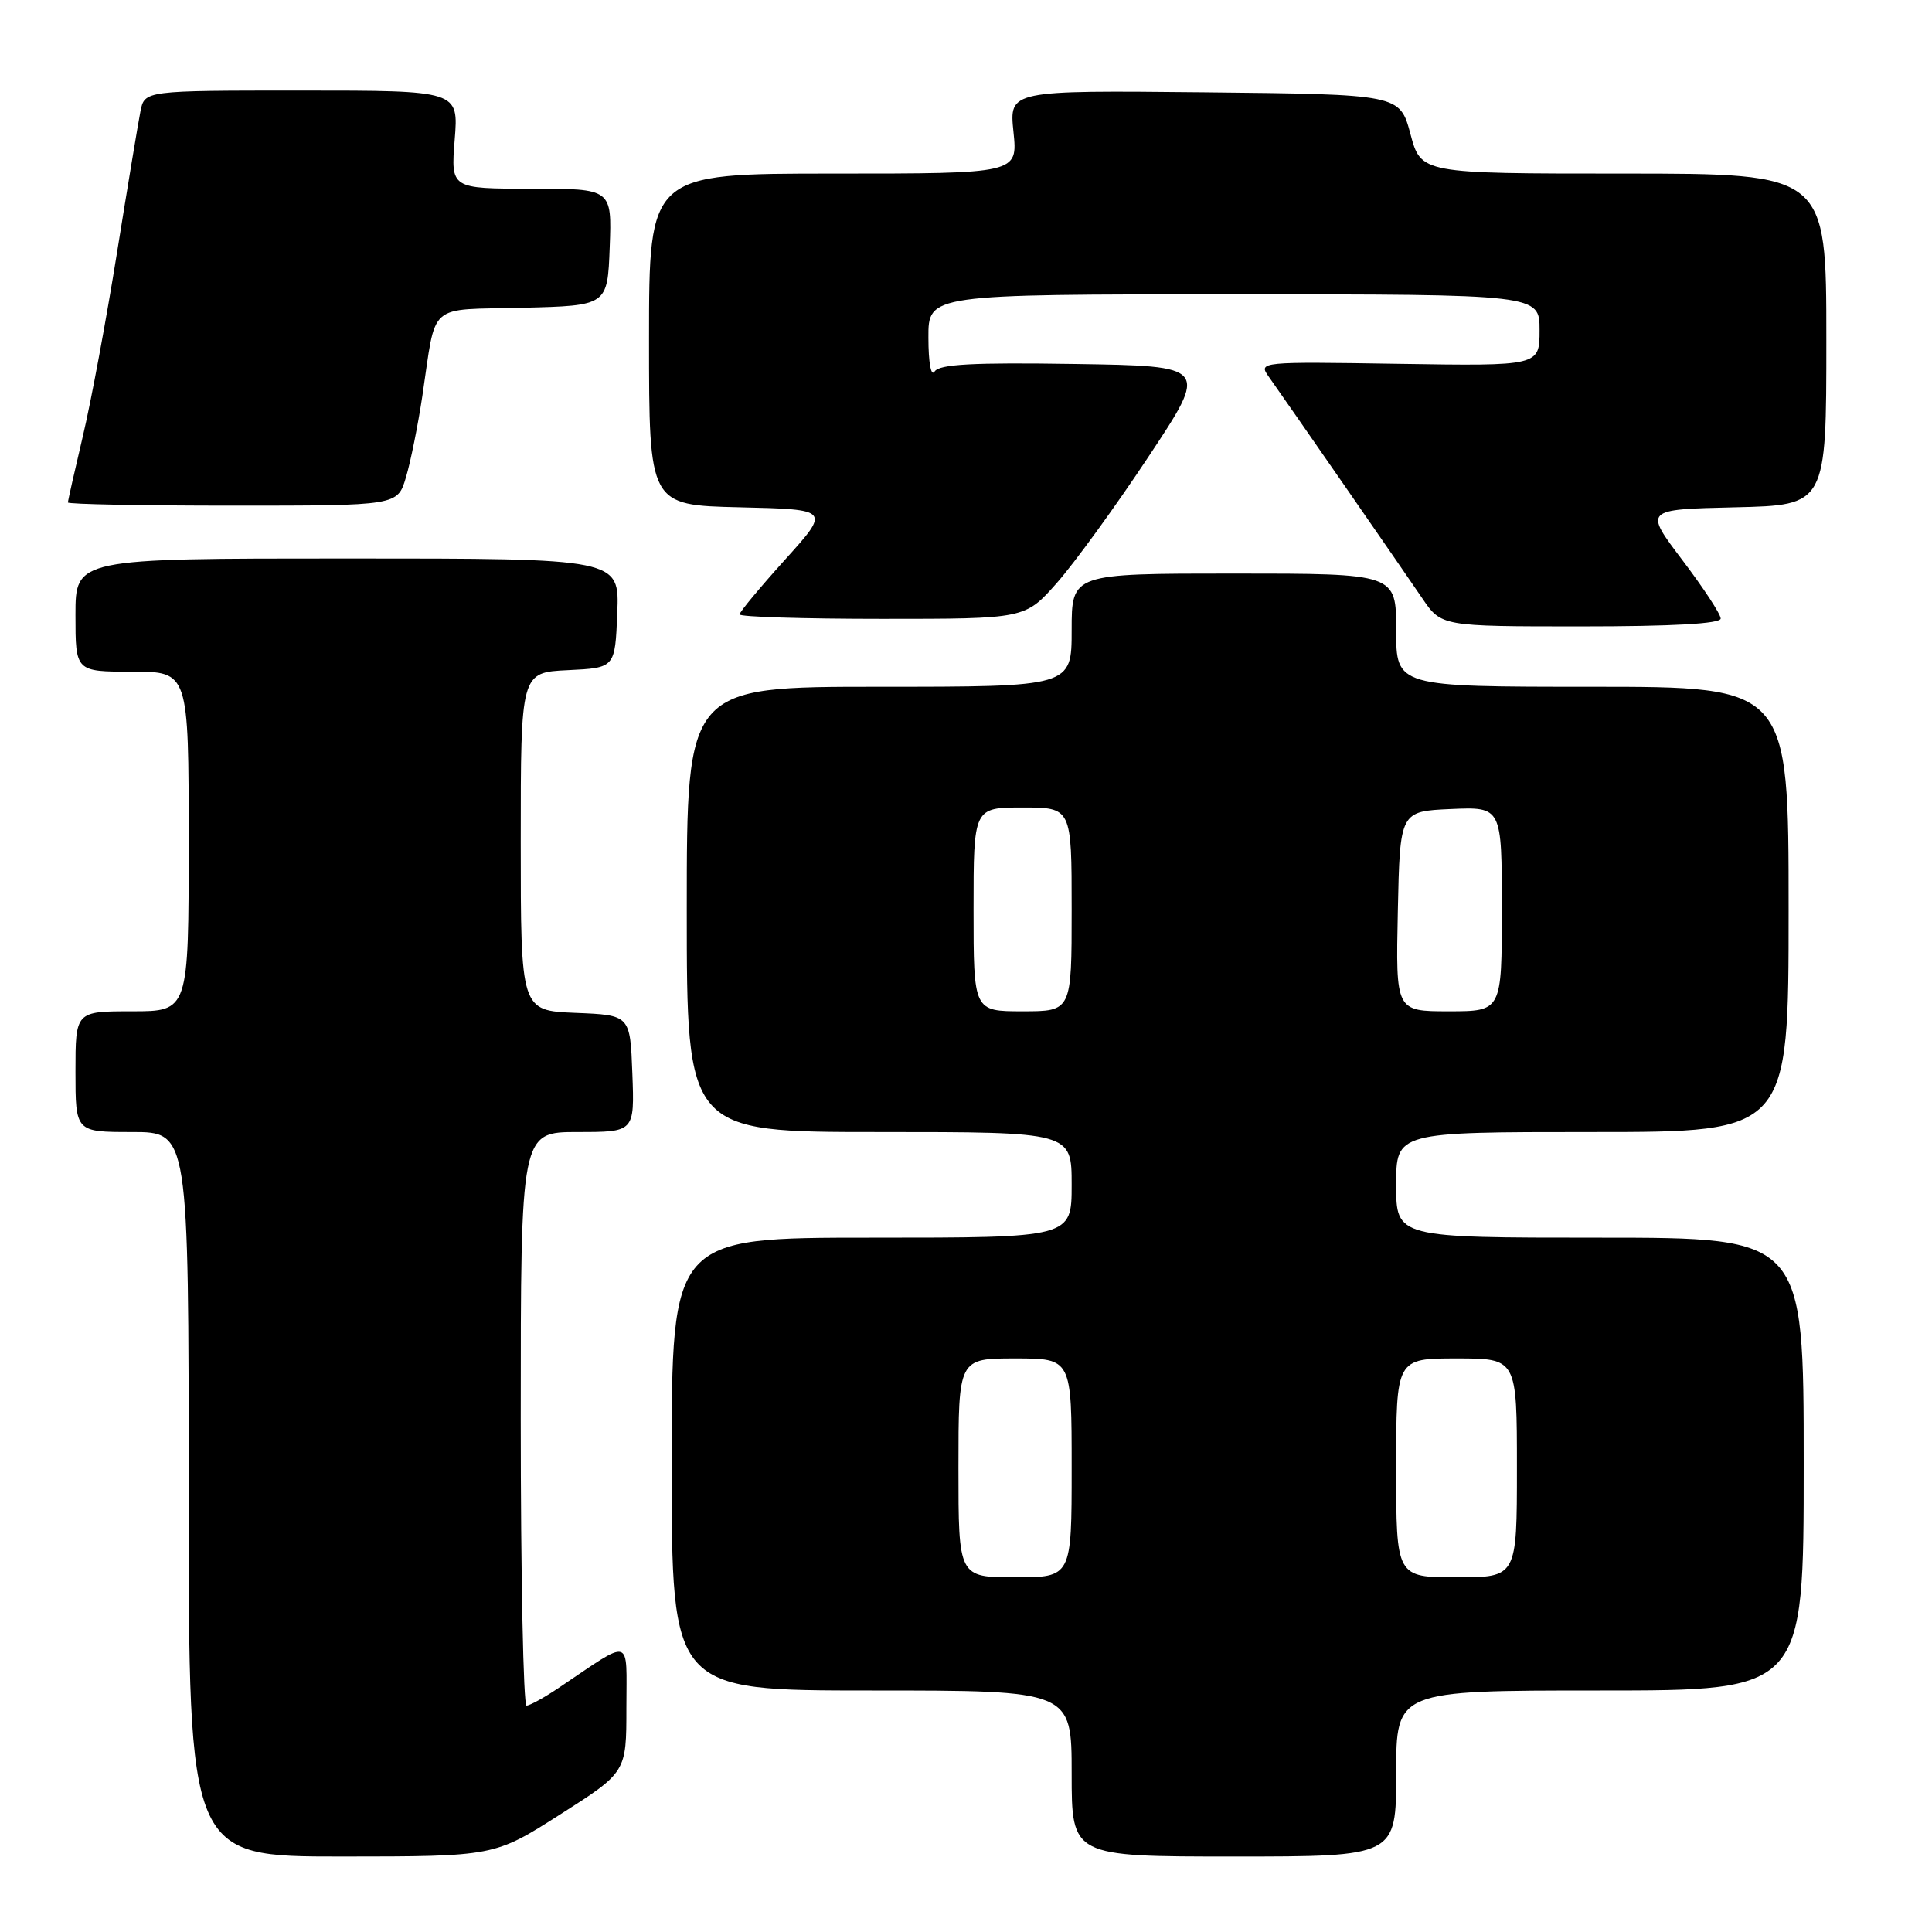 <?xml version="1.0" encoding="UTF-8" standalone="no"?>
<!DOCTYPE svg PUBLIC "-//W3C//DTD SVG 1.1//EN" "http://www.w3.org/Graphics/SVG/1.1/DTD/svg11.dtd" >
<svg xmlns="http://www.w3.org/2000/svg" xmlns:xlink="http://www.w3.org/1999/xlink" version="1.1" viewBox="0 0 256 256">
 <g >
 <path fill="currentColor"
d=" M 74.25 240.41 C 83.00 234.83 83.00 234.83 83.00 226.30 C 83.00 216.74 83.92 217.01 74.02 223.66 C 72.10 224.95 70.19 226.00 69.77 226.00 C 69.35 226.00 69.00 208.90 69.00 188.00 C 69.00 150.00 69.00 150.00 76.54 150.00 C 84.08 150.00 84.08 150.00 83.79 142.25 C 83.50 134.50 83.50 134.50 76.25 134.21 C 69.00 133.91 69.00 133.91 69.00 111.50 C 69.00 89.10 69.00 89.10 75.25 88.80 C 81.50 88.50 81.50 88.50 81.79 81.25 C 82.09 74.00 82.09 74.00 46.04 74.00 C 10.00 74.00 10.00 74.00 10.00 81.50 C 10.00 89.00 10.00 89.00 17.50 89.00 C 25.00 89.00 25.00 89.00 25.00 111.50 C 25.00 134.00 25.00 134.00 17.50 134.00 C 10.00 134.00 10.00 134.00 10.00 142.00 C 10.00 150.00 10.00 150.00 17.50 150.00 C 25.00 150.00 25.00 150.00 25.00 198.00 C 25.00 246.00 25.00 246.00 45.25 246.00 C 65.50 245.99 65.50 245.99 74.25 240.41 Z  M 185.00 235.00 C 185.00 224.00 185.00 224.00 212.00 224.00 C 239.00 224.00 239.00 224.00 239.00 194.00 C 239.00 164.00 239.00 164.00 212.00 164.00 C 185.00 164.00 185.00 164.00 185.00 157.00 C 185.00 150.00 185.00 150.00 211.00 150.00 C 237.00 150.00 237.00 150.00 237.00 120.50 C 237.00 91.00 237.00 91.00 211.00 91.00 C 185.00 91.00 185.00 91.00 185.00 83.50 C 185.00 76.00 185.00 76.00 163.50 76.00 C 142.00 76.00 142.00 76.00 142.00 83.50 C 142.00 91.00 142.00 91.00 116.50 91.00 C 91.00 91.00 91.00 91.00 91.00 120.50 C 91.00 150.00 91.00 150.00 116.50 150.00 C 142.00 150.00 142.00 150.00 142.00 157.00 C 142.00 164.00 142.00 164.00 115.50 164.00 C 89.00 164.00 89.00 164.00 89.00 194.00 C 89.00 224.00 89.00 224.00 115.50 224.00 C 142.00 224.00 142.00 224.00 142.00 235.00 C 142.00 246.00 142.00 246.00 163.50 246.00 C 185.00 246.00 185.00 246.00 185.00 235.00 Z  M 228.00 81.96 C 228.00 81.38 225.71 77.89 222.92 74.21 C 217.84 67.50 217.84 67.50 229.92 67.22 C 242.00 66.94 242.00 66.94 242.00 44.97 C 242.00 23.00 242.00 23.00 215.14 23.00 C 188.29 23.00 188.29 23.00 186.89 17.75 C 185.48 12.50 185.48 12.50 159.60 12.23 C 133.72 11.97 133.72 11.97 134.29 17.48 C 134.86 23.00 134.86 23.00 110.43 23.00 C 86.00 23.00 86.00 23.00 86.00 44.97 C 86.00 66.94 86.00 66.94 98.02 67.22 C 110.03 67.50 110.03 67.50 104.02 74.16 C 100.71 77.83 98.00 81.09 98.00 81.41 C 98.00 81.74 106.51 82.00 116.92 82.00 C 135.83 82.00 135.83 82.00 140.03 77.25 C 142.34 74.64 147.82 67.10 152.19 60.50 C 160.15 48.50 160.15 48.50 142.40 48.23 C 128.87 48.02 124.46 48.26 123.84 49.23 C 123.37 49.96 123.02 48.06 123.02 44.75 C 123.00 39.00 123.00 39.00 163.50 39.00 C 204.00 39.00 204.00 39.00 204.00 43.75 C 204.00 48.50 204.00 48.50 185.35 48.21 C 166.94 47.92 166.72 47.94 168.10 49.89 C 170.77 53.66 185.91 75.52 188.44 79.25 C 190.98 83.00 190.98 83.00 209.49 83.00 C 221.69 83.00 228.00 82.64 228.00 81.96 Z  M 53.79 63.25 C 54.41 61.19 55.38 56.35 55.96 52.50 C 57.86 39.86 56.46 41.10 69.26 40.78 C 80.50 40.50 80.50 40.50 80.79 32.75 C 81.08 25.00 81.08 25.00 70.41 25.00 C 59.73 25.00 59.73 25.00 60.25 18.50 C 60.77 12.00 60.77 12.00 39.96 12.00 C 19.16 12.00 19.16 12.00 18.61 14.75 C 18.31 16.26 16.91 24.70 15.50 33.50 C 14.09 42.30 12.06 53.25 10.97 57.83 C 9.89 62.41 9.00 66.35 9.00 66.58 C 9.00 66.81 18.83 67.00 30.84 67.00 C 52.68 67.00 52.68 67.00 53.79 63.25 Z  M 127.00 194.50 C 127.00 180.00 127.00 180.00 134.50 180.00 C 142.00 180.00 142.00 180.00 142.00 194.50 C 142.00 209.00 142.00 209.00 134.50 209.00 C 127.00 209.00 127.00 209.00 127.00 194.50 Z  M 185.00 194.50 C 185.00 180.00 185.00 180.00 193.00 180.00 C 201.00 180.00 201.00 180.00 201.00 194.50 C 201.00 209.00 201.00 209.00 193.00 209.00 C 185.00 209.00 185.00 209.00 185.00 194.50 Z  M 129.00 120.50 C 129.00 107.00 129.00 107.00 135.50 107.00 C 142.00 107.00 142.00 107.00 142.00 120.50 C 142.00 134.00 142.00 134.00 135.50 134.00 C 129.00 134.00 129.00 134.00 129.00 120.50 Z  M 185.22 120.75 C 185.50 107.50 185.50 107.50 192.25 107.20 C 199.00 106.91 199.00 106.91 199.00 120.45 C 199.00 134.00 199.00 134.00 191.97 134.00 C 184.94 134.00 184.94 134.00 185.22 120.75 Z "/>
</g>
</svg>